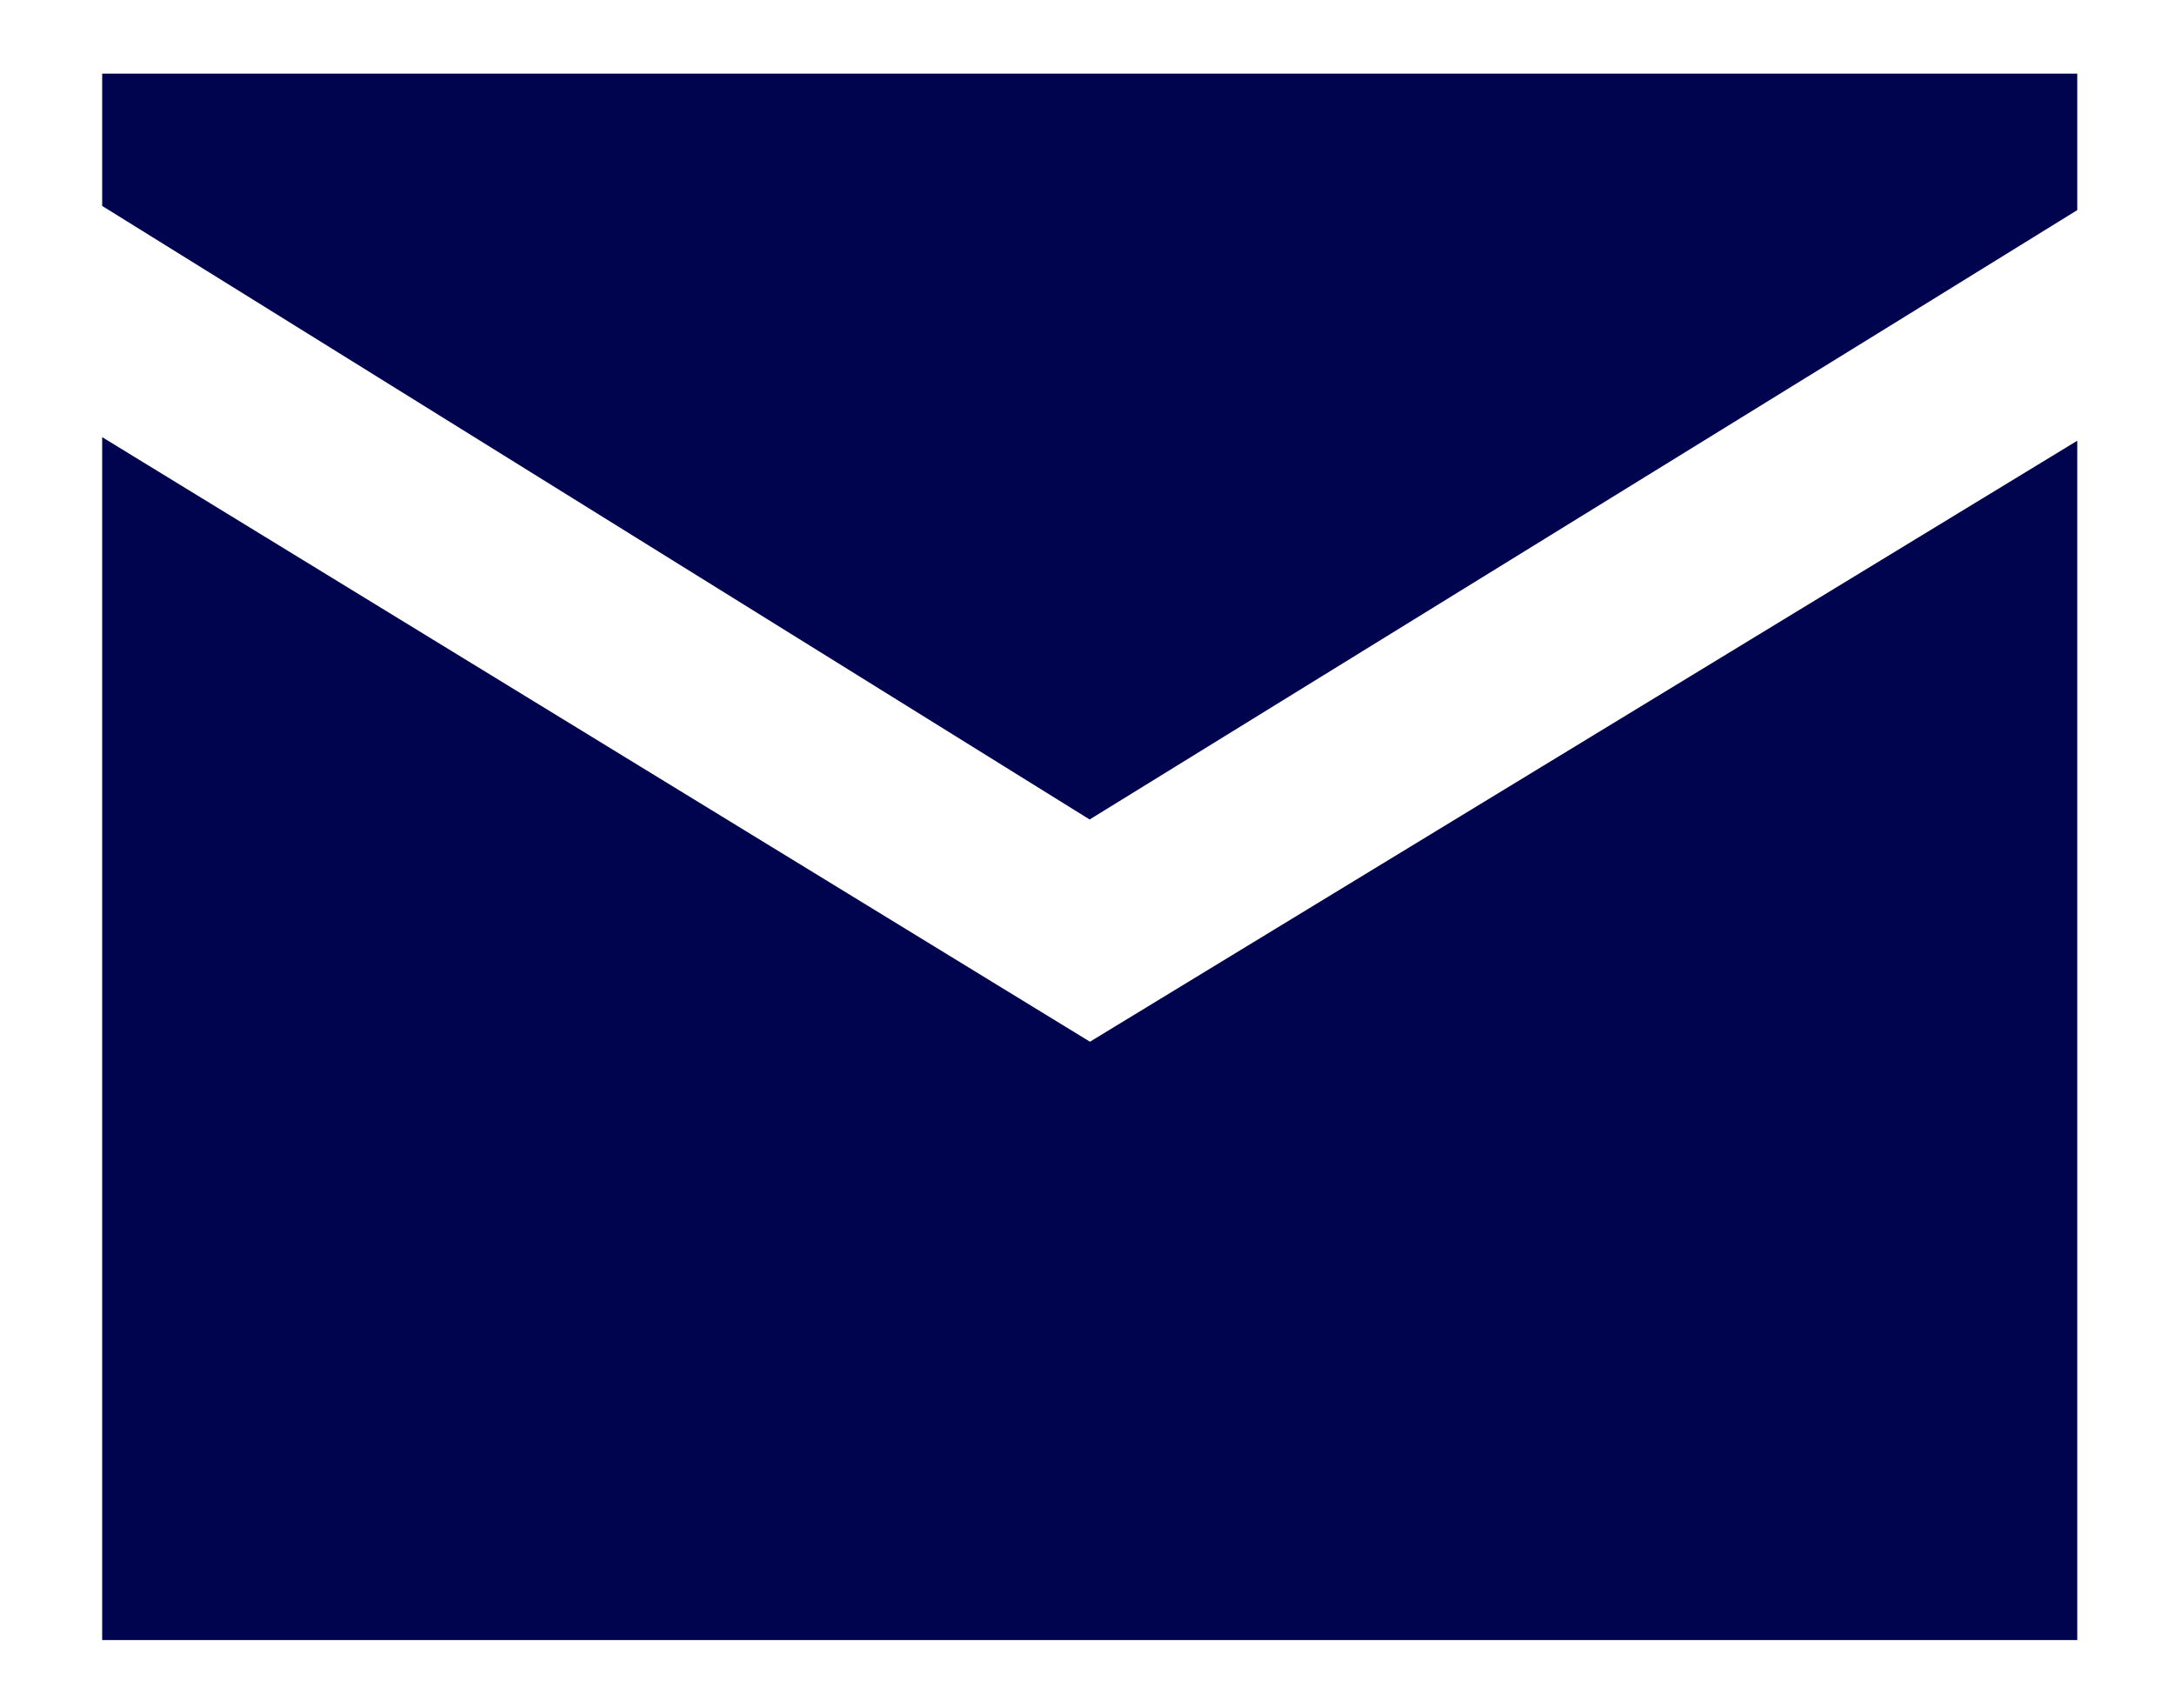 <svg width="14" height="11" viewBox="0 0 14 11" fill="none" xmlns="http://www.w3.org/2000/svg">
<path fill-rule="evenodd" clip-rule="evenodd" d="M0.658 0.474V1.326L1.93 2.116L7.017 5.277L12.105 2.139L13.377 1.353V0.474H0.658ZM0.658 2.815V10.561H13.377V2.838L7.019 6.708L0.658 2.815Z" fill="#00034D"/>
</svg>
